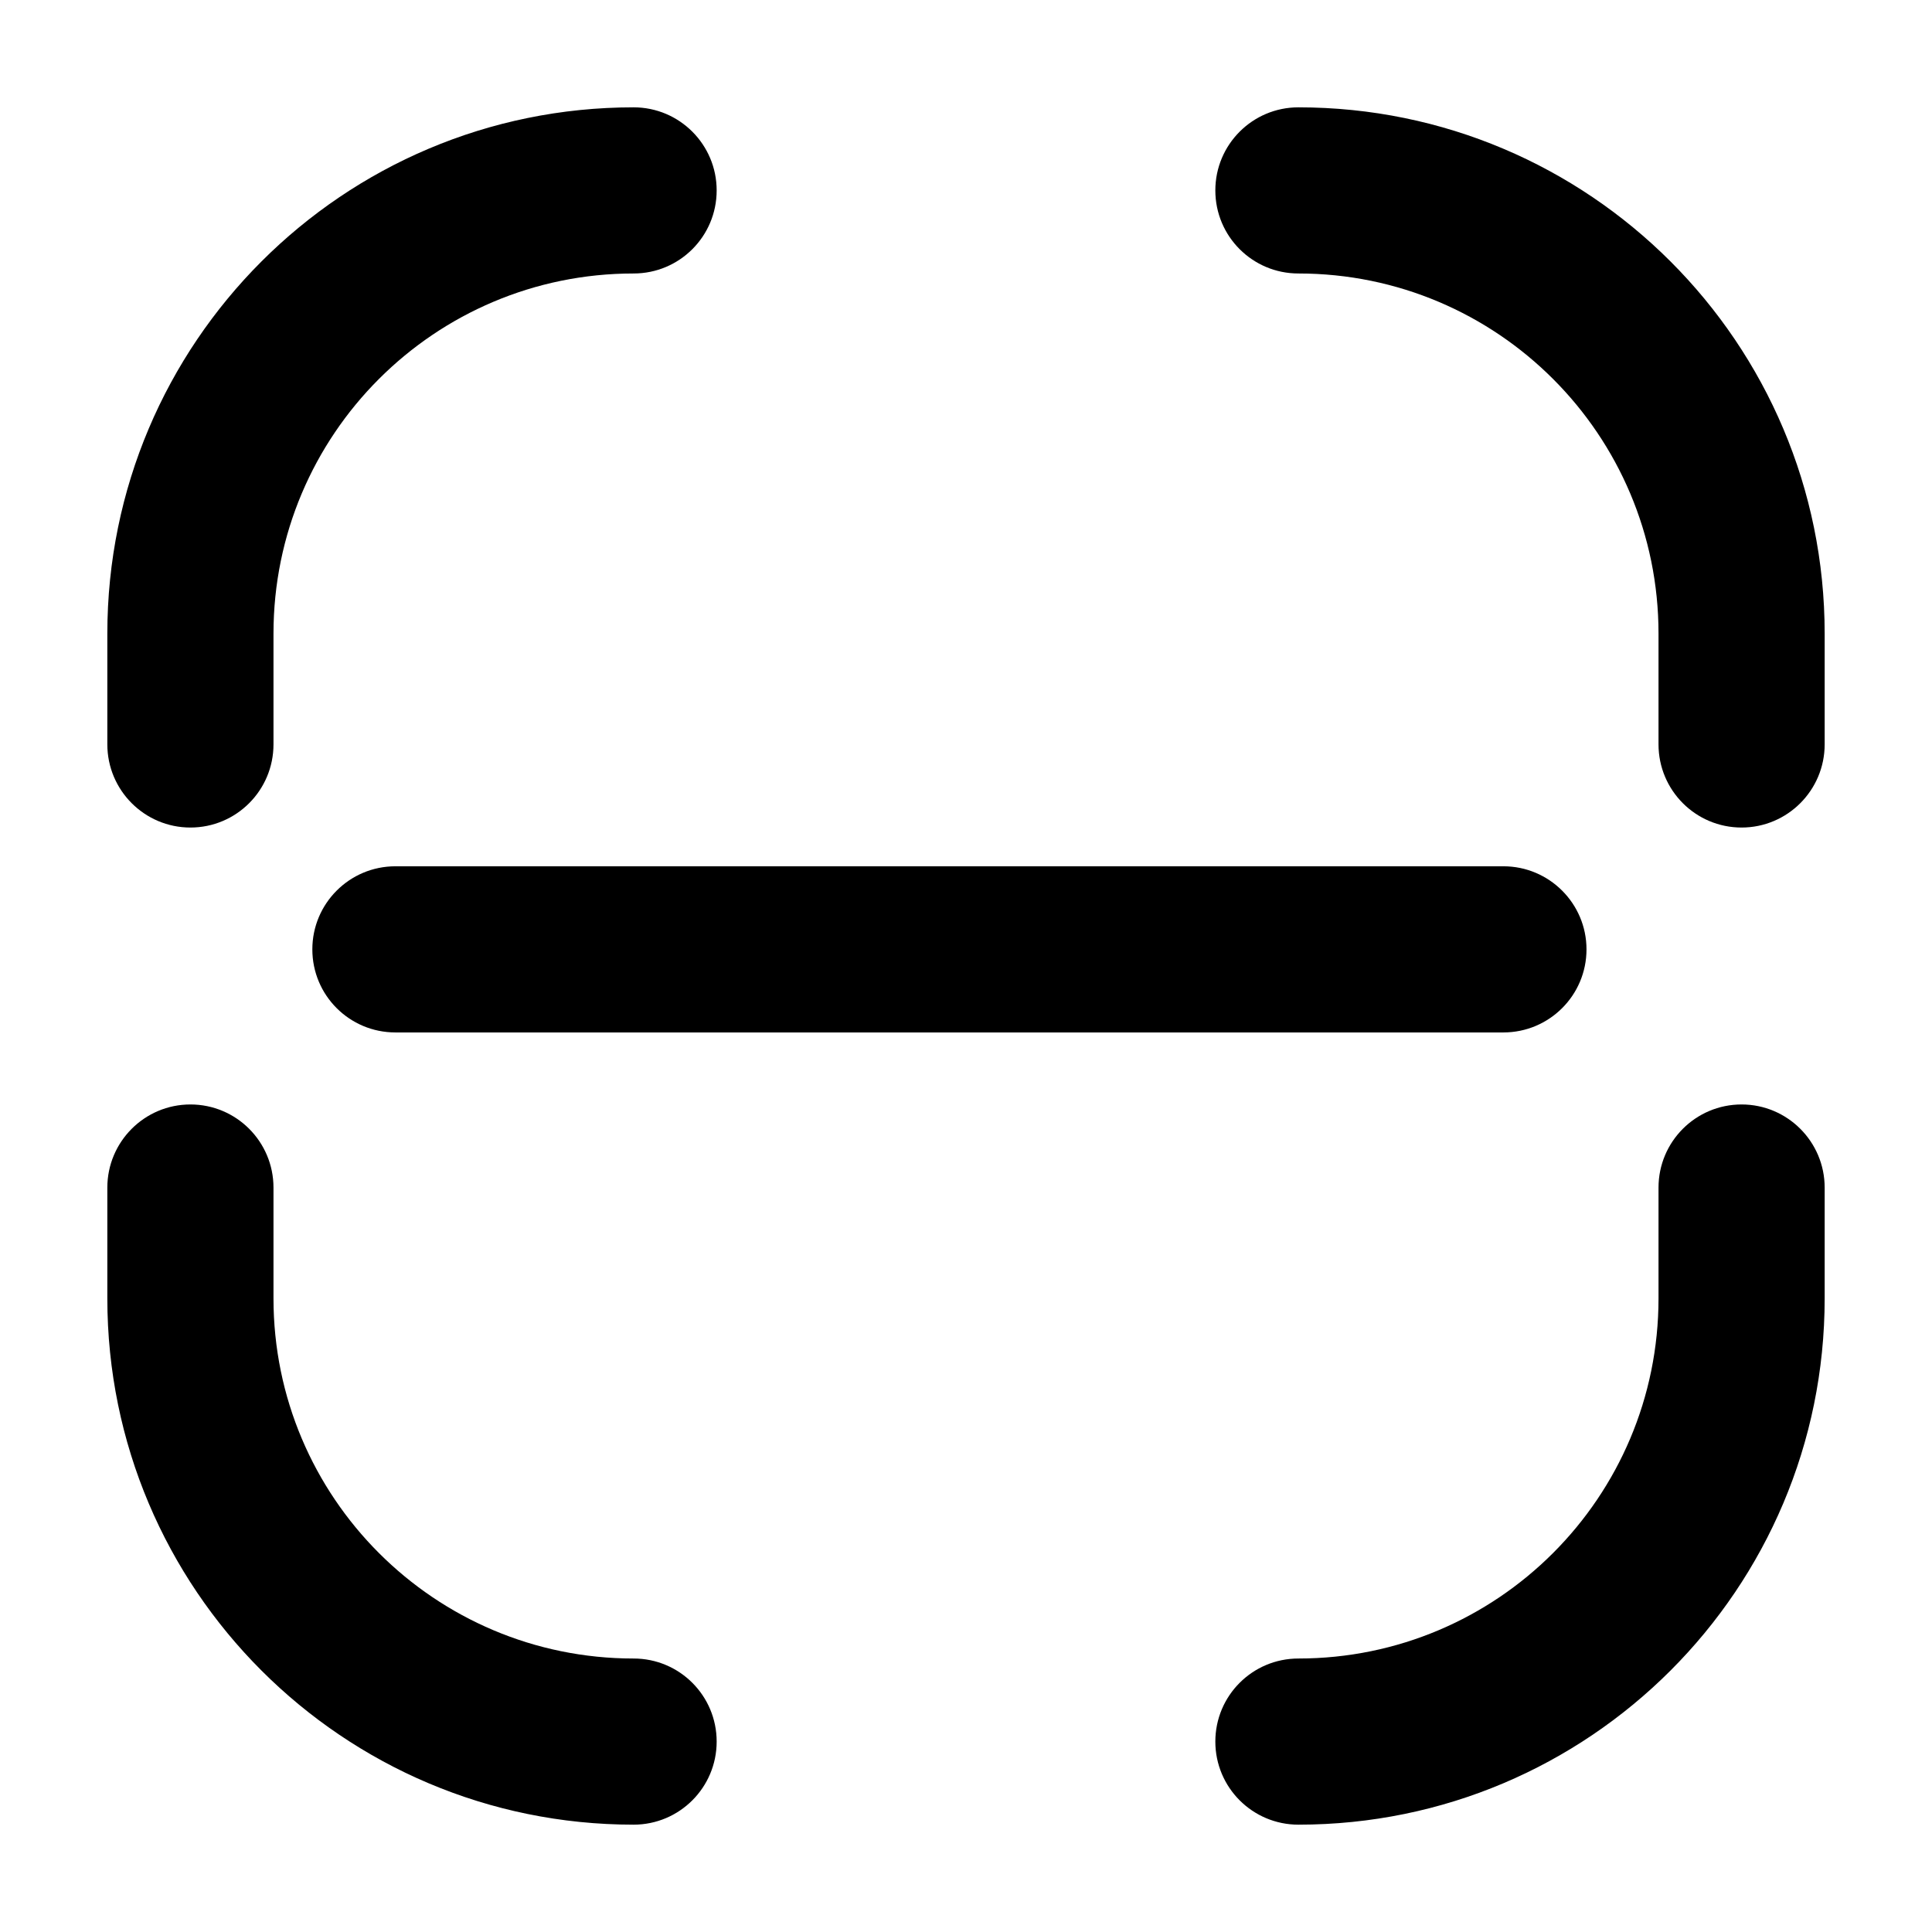 <svg width="18" height="18" viewBox="0 0 18 18" xmlns="http://www.w3.org/2000/svg">
<path d="M11.323 16.226C11.323 15.798 11.669 15.452 12.097 15.452C13.95 15.452 15.452 13.95 15.452 12.097V11.065C15.452 10.637 15.798 10.29 16.226 10.29C16.653 10.29 17 10.637 17 11.065V12.097C17 14.805 14.805 17 12.097 17C11.669 17 11.323 16.653 11.323 16.226Z" />
<path d="M6.677 16.226C6.677 16.653 6.331 17 5.903 17C3.195 17 1 14.805 1 12.097V11.065C1 10.637 1.347 10.29 1.774 10.29C2.202 10.29 2.548 10.637 2.548 11.065V12.097C2.548 13.95 4.05 15.452 5.903 15.452C6.331 15.452 6.677 15.798 6.677 16.226Z" />
<path d="M6.677 1.774C6.677 2.202 6.331 2.548 5.903 2.548C4.05 2.548 2.548 4.05 2.548 5.903V6.935C2.548 7.363 2.202 7.71 1.774 7.71C1.347 7.71 1 7.363 1 6.935V5.903C1 3.195 3.195 1 5.903 1C6.331 1 6.677 1.347 6.677 1.774Z" />
<path d="M11.323 1.774C11.323 1.347 11.669 1 12.097 1C14.805 1 17 3.195 17 5.903V6.935C17 7.363 16.653 7.71 16.226 7.71C15.798 7.71 15.452 7.363 15.452 6.935V5.903C15.452 4.05 13.95 2.548 12.097 2.548C11.669 2.548 11.323 2.202 11.323 1.774Z" />
<path d="M3.684 8.071C3.256 8.071 2.91 8.418 2.91 8.845C2.91 9.273 3.256 9.619 3.684 9.619H14.007C14.434 9.619 14.781 9.273 14.781 8.845C14.781 8.418 14.434 8.071 14.007 8.071H3.684Z" />
</svg>
